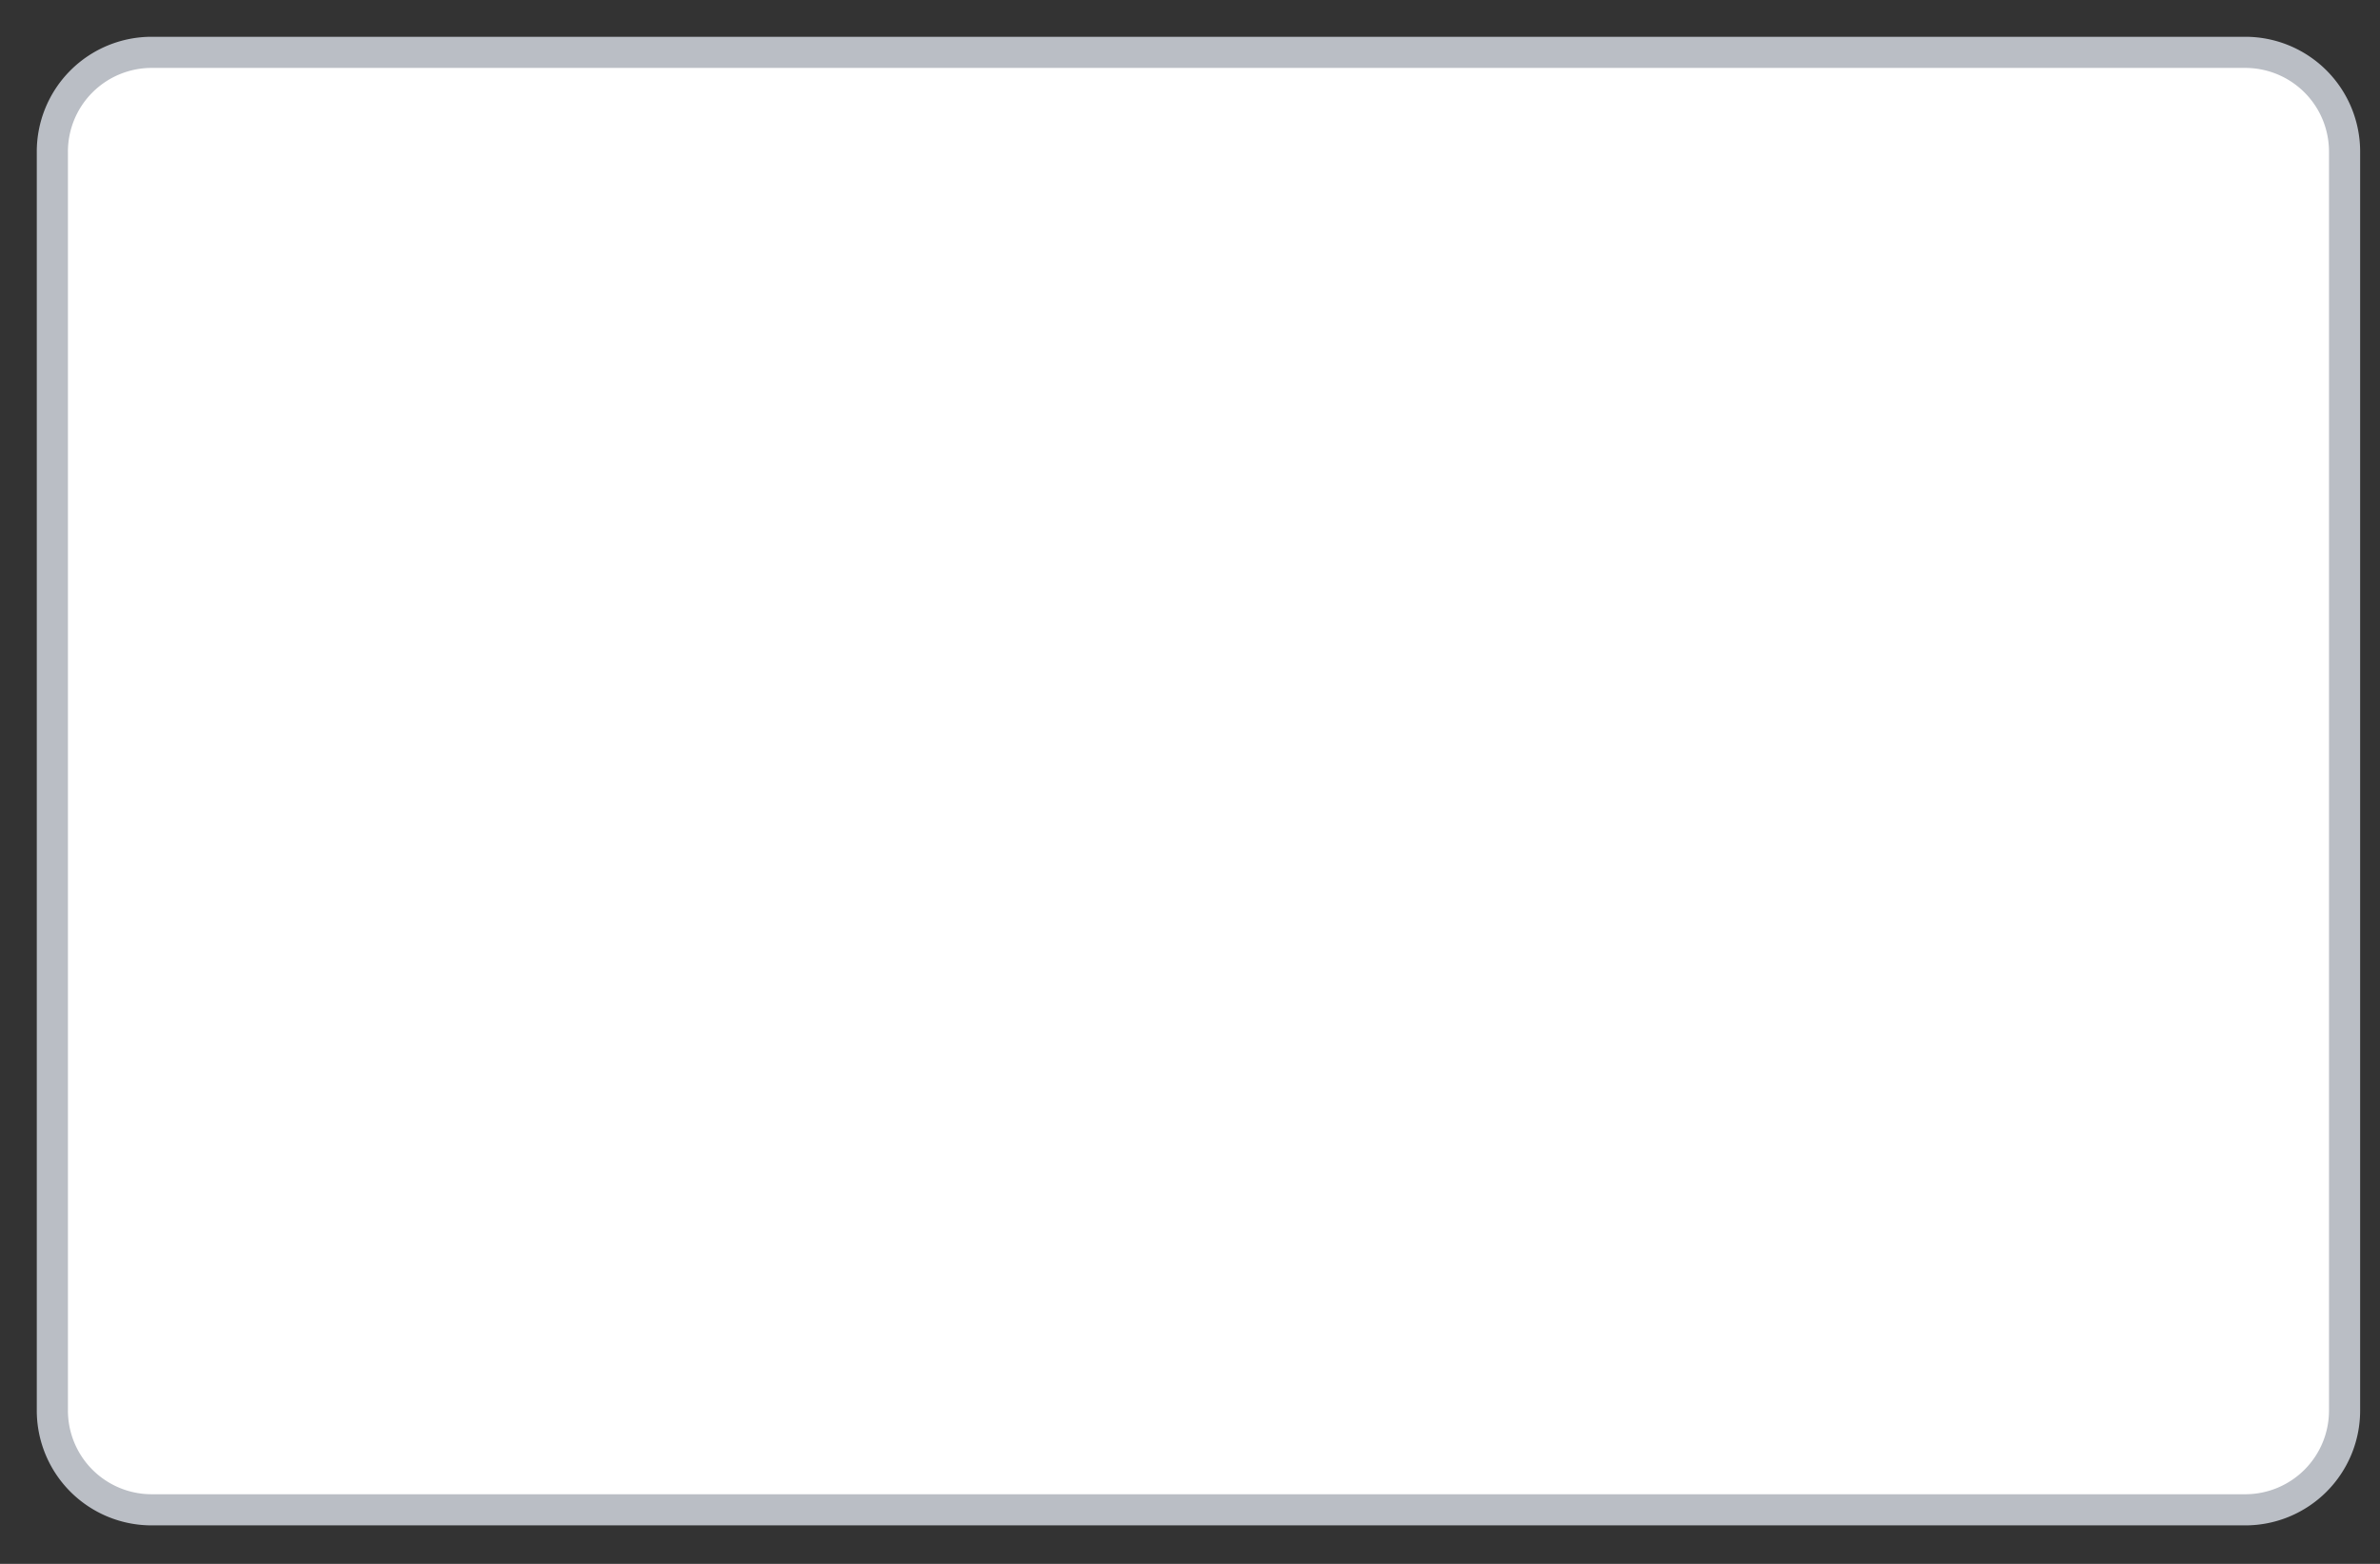 <svg xmlns="http://www.w3.org/2000/svg" fill="none" viewBox="0 0 35 23">
  <rect x="0" y="0" width="35" height="23" fill="#333333" stroke="none"/>
  <path d="M33.014 22.205a1.46 1.46 0 001.465-1.465V2.237A1.46 1.46 0 0033.014.77H2.237A1.46 1.46 0 00.77 2.237V20.74a1.46 1.46 0 001.466 1.465h30.777z" fill="#fff" stroke="#BABEC5" stroke-width=".458"/>
</svg>
